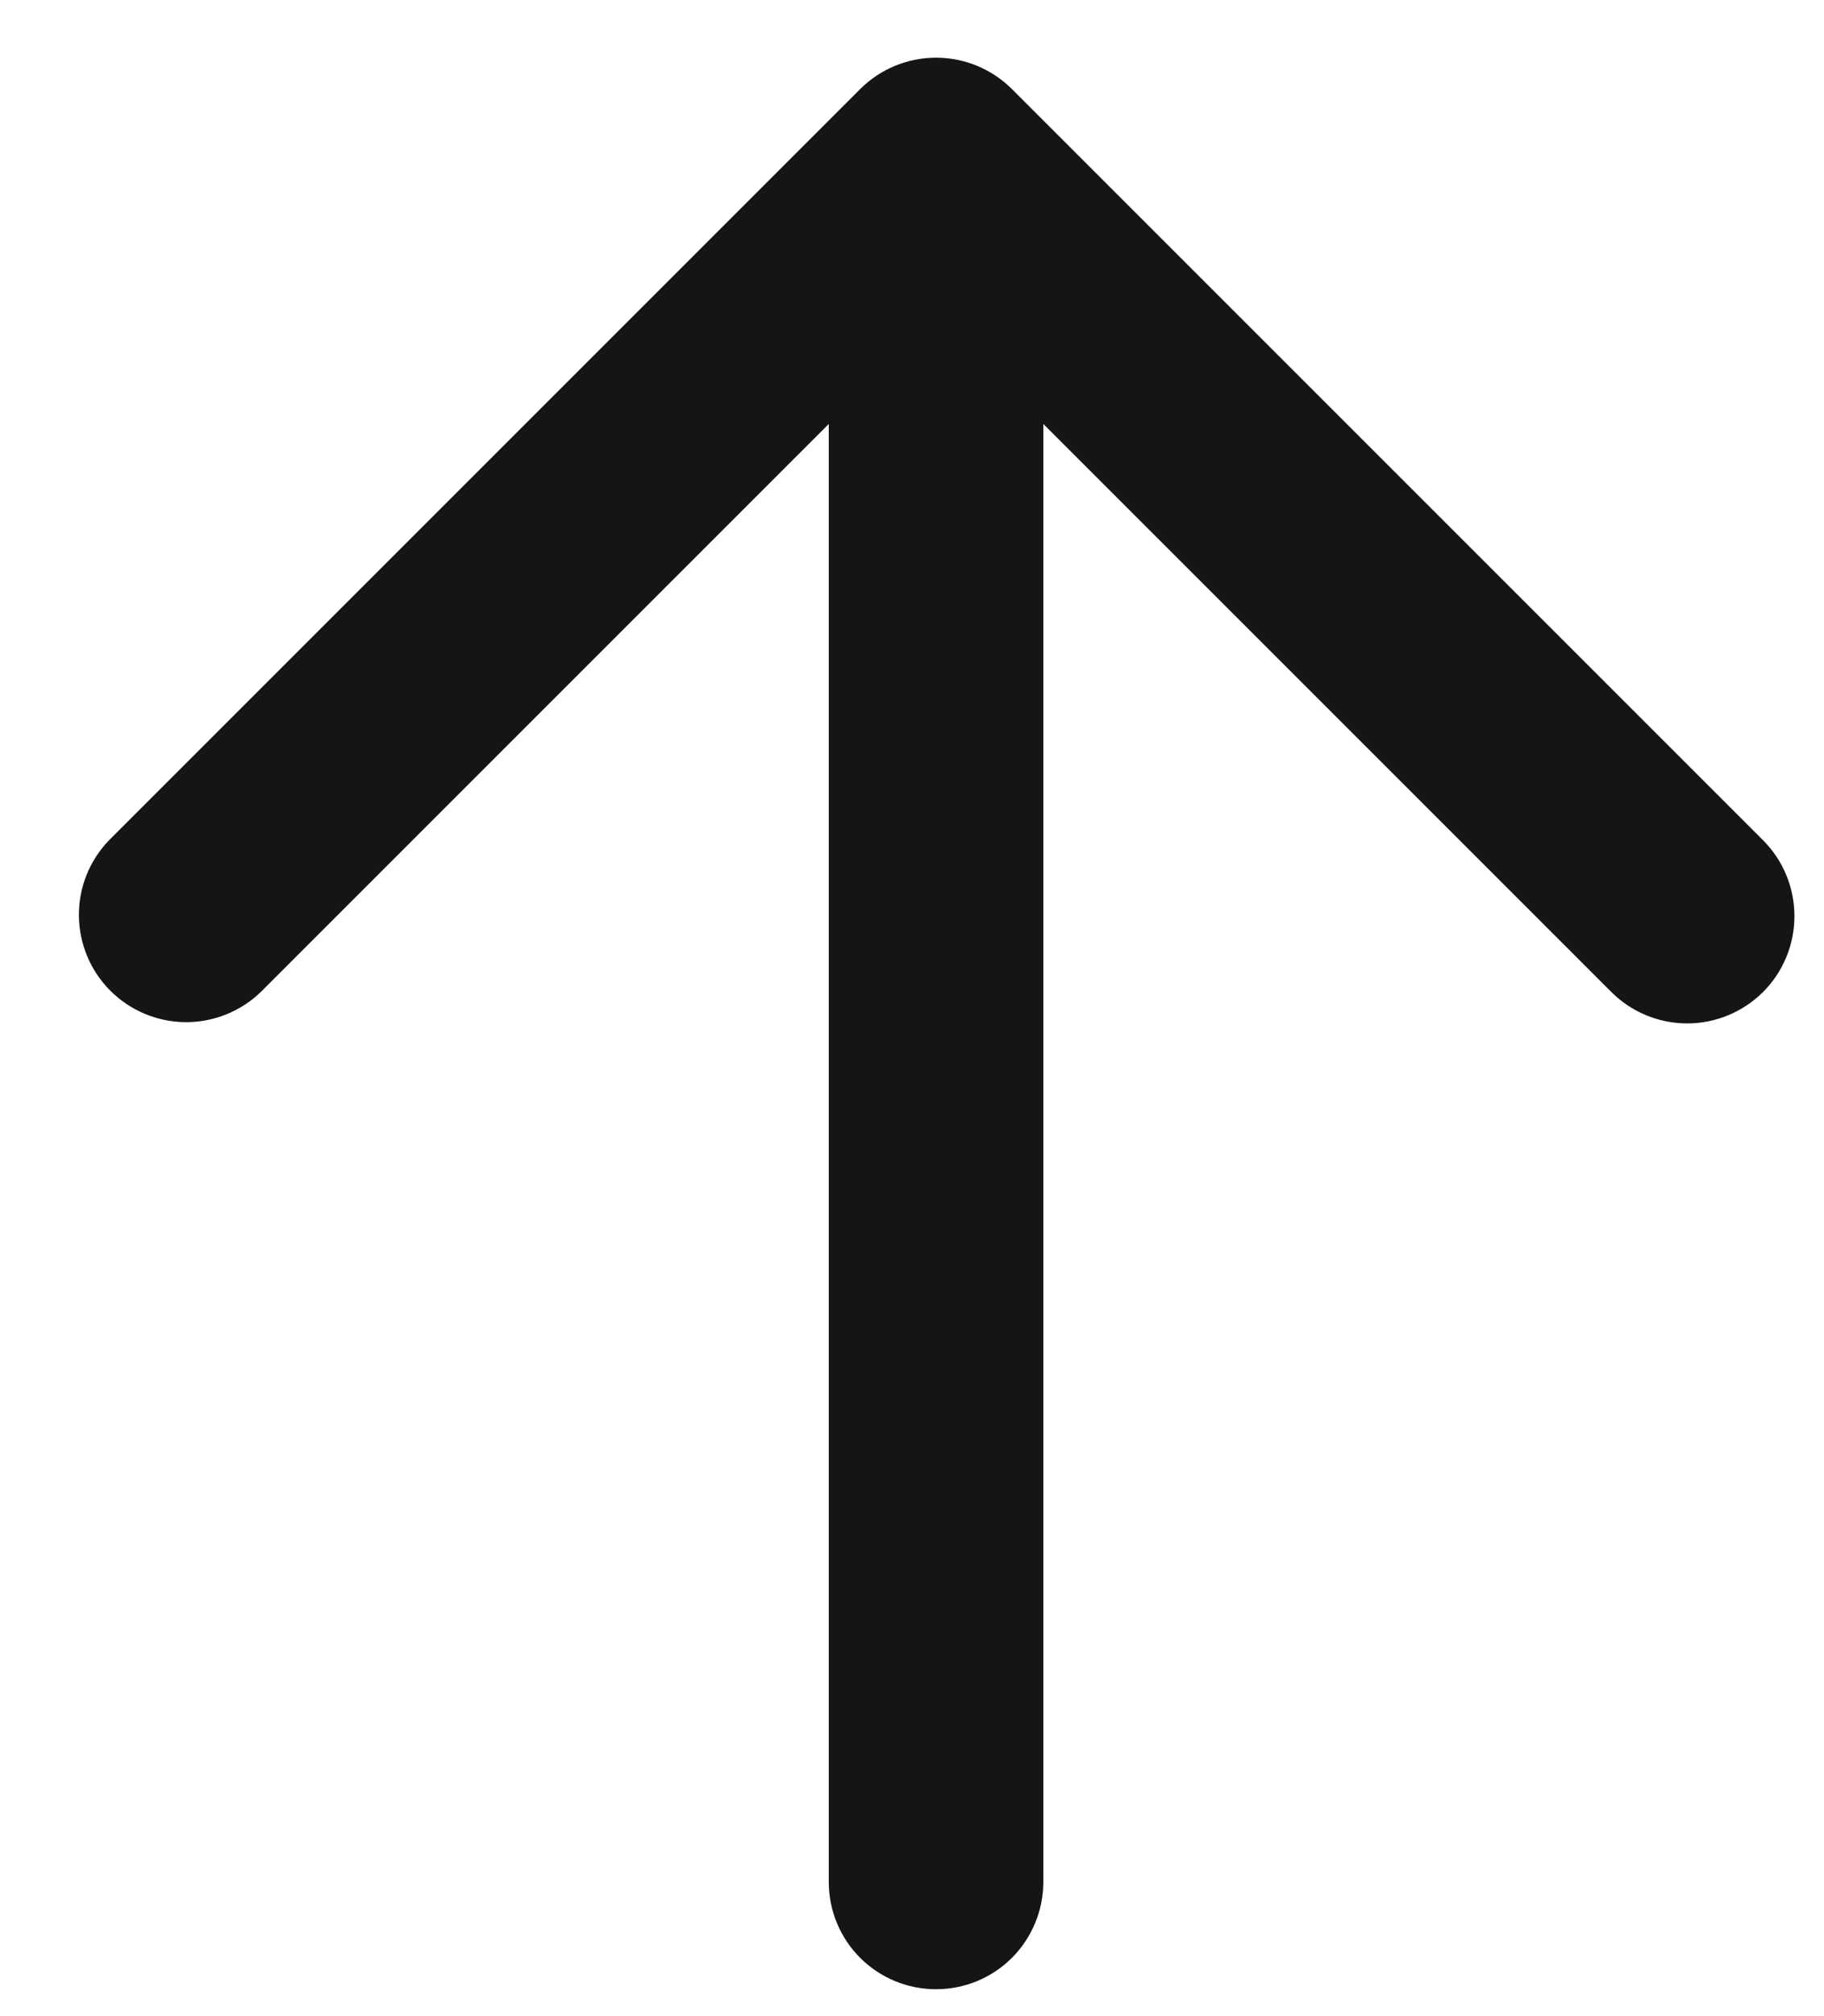 <svg width="19" height="21" viewBox="0 0 19 21" fill="none" xmlns="http://www.w3.org/2000/svg">
<path fill-rule="evenodd" clip-rule="evenodd" d="M18.365 10.333C18.155 10.542 17.871 10.66 17.575 10.66C17.279 10.66 16.994 10.542 16.785 10.333L10.868 4.416L10.868 19.602C10.868 19.899 10.75 20.183 10.541 20.393C10.331 20.603 10.047 20.72 9.75 20.72C9.454 20.72 9.17 20.603 8.96 20.393C8.75 20.183 8.633 19.899 8.633 19.602L8.633 4.416L2.716 10.333C2.505 10.537 2.223 10.649 1.93 10.647C1.637 10.644 1.357 10.527 1.149 10.319C0.942 10.112 0.825 9.832 0.822 9.539C0.819 9.245 0.932 8.963 1.136 8.752L8.96 0.928C9.17 0.718 9.454 0.601 9.75 0.601C10.047 0.601 10.331 0.718 10.541 0.928L18.365 8.752C18.575 8.962 18.692 9.246 18.692 9.543C18.692 9.839 18.575 10.123 18.365 10.333Z" fill="#151515"/>
</svg>
